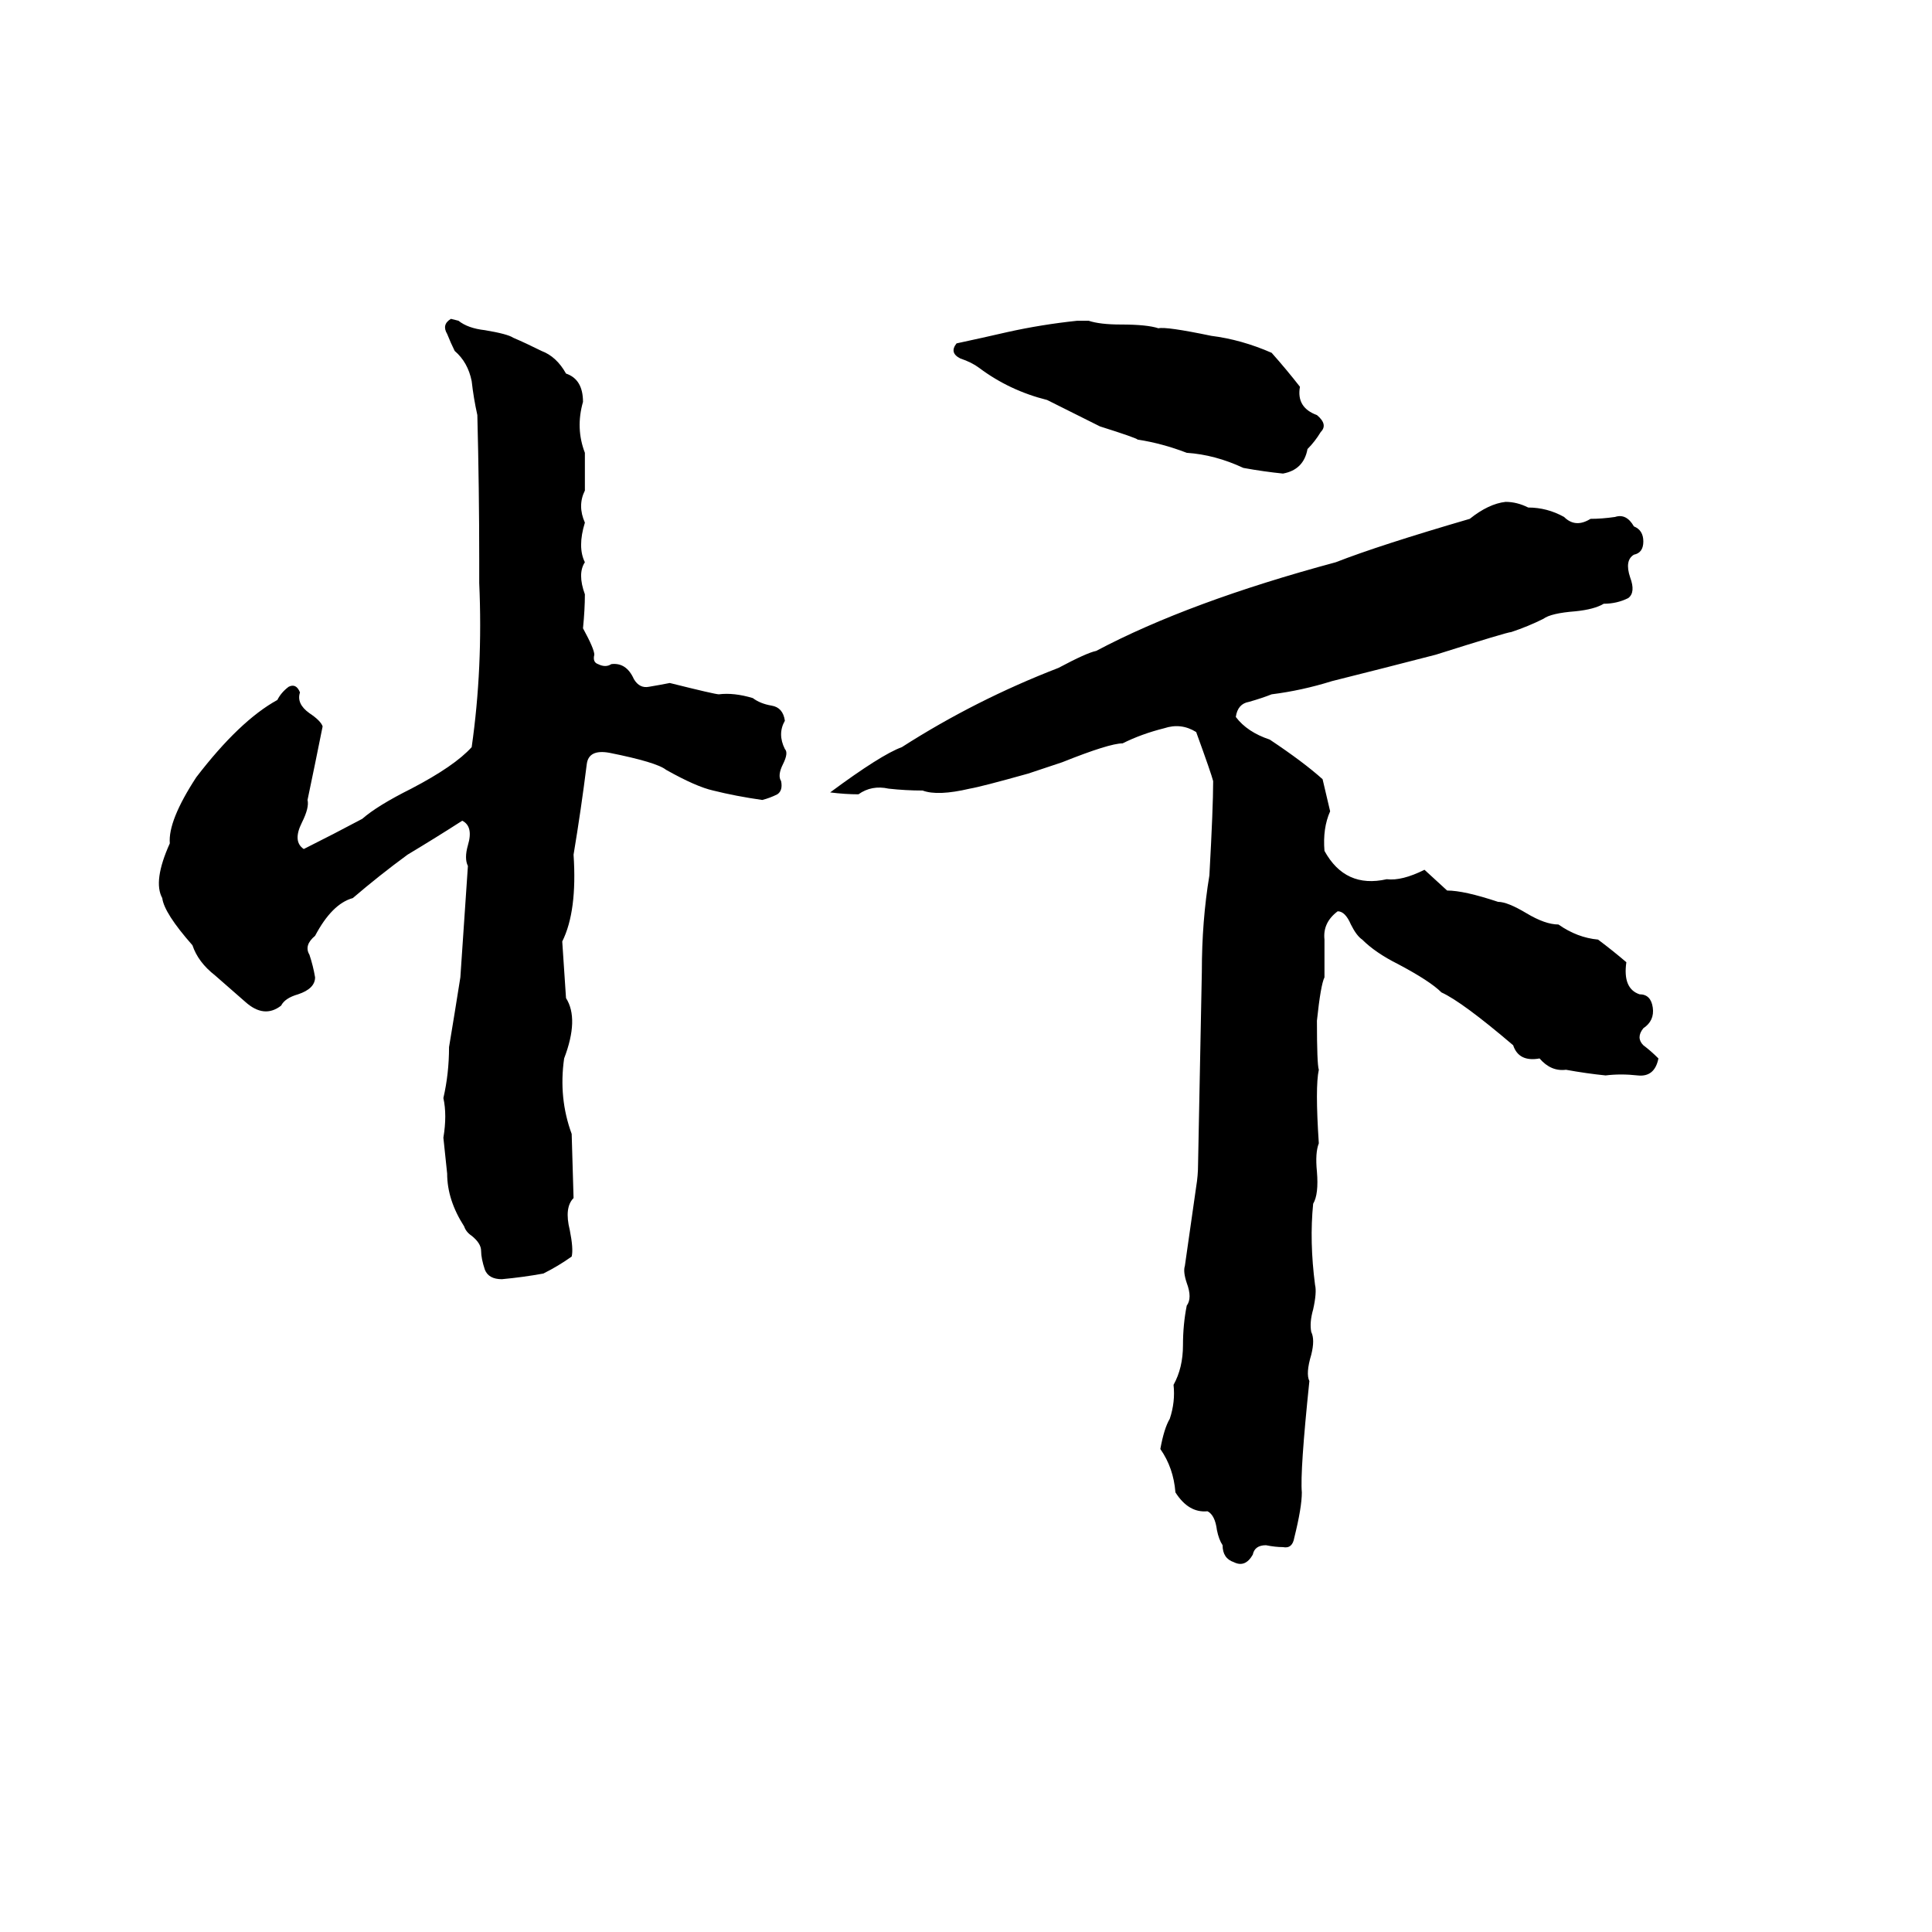 <svg xmlns="http://www.w3.org/2000/svg" viewBox="0 -800 1024 1024">
	<path fill="#000000" d="M239 -631L243 -630Q248 -626 257 -625Q269 -623 272 -621Q279 -618 287 -614Q295 -611 300 -602Q309 -599 309 -587Q305 -573 310 -560Q310 -550 310 -540Q306 -532 310 -523Q306 -510 310 -502Q306 -496 310 -485Q310 -477 309 -467Q315 -456 315 -453Q314 -449 317 -448Q321 -446 324 -448Q332 -449 336 -440Q339 -435 344 -436Q350 -437 355 -438Q379 -432 381 -432Q389 -433 399 -430Q403 -427 409 -426Q415 -425 416 -418Q412 -411 416 -403Q418 -401 415 -395Q412 -389 414 -386Q415 -381 412 -379Q408 -377 404 -376Q390 -378 378 -381Q369 -383 353 -392Q348 -396 323 -401Q312 -403 311 -395Q308 -371 304 -347Q306 -317 298 -301Q299 -286 300 -271Q307 -260 299 -239Q296 -218 303 -199L304 -165Q299 -160 302 -148Q304 -138 303 -134Q296 -129 288 -125Q277 -123 266 -122Q259 -122 257 -127Q255 -133 255 -137Q255 -141 250 -145Q247 -147 246 -150Q237 -164 237 -178Q236 -187 235 -197Q237 -209 235 -218Q238 -231 238 -245Q241 -263 244 -282Q246 -311 248 -341Q246 -345 248 -352Q251 -362 245 -365Q231 -356 216 -347Q201 -336 187 -324Q176 -321 167 -304Q161 -299 164 -294Q166 -288 167 -282Q167 -276 158 -273Q151 -271 149 -267Q140 -260 130 -269Q122 -276 114 -283Q105 -290 102 -299Q87 -316 86 -324Q81 -333 90 -353Q89 -365 104 -388Q127 -418 147 -429Q149 -433 153 -436Q157 -438 159 -433Q157 -427 164 -422Q170 -418 171 -415Q167 -395 163 -376Q164 -372 160 -364Q155 -354 161 -350Q177 -358 192 -366Q200 -373 218 -382Q241 -394 250 -404Q256 -446 254 -491Q254 -497 254 -503Q254 -541 253 -580Q251 -589 250 -598Q248 -608 241 -614Q239 -618 237 -623Q234 -628 239 -631ZM571 -630H577Q583 -628 594 -628Q608 -628 614 -626Q618 -627 642 -622Q658 -620 674 -613Q682 -604 689 -595Q687 -584 698 -580Q704 -575 700 -571Q697 -566 693 -562Q691 -551 680 -549Q670 -550 659 -552Q644 -559 629 -560Q616 -565 603 -567Q602 -568 583 -574Q569 -581 555 -588Q535 -593 519 -605Q515 -608 509 -610Q503 -613 507 -618Q521 -621 534 -624Q552 -628 571 -630ZM798 -534Q804 -534 810 -531Q820 -531 829 -526Q835 -520 843 -525Q849 -525 856 -526Q862 -528 866 -521Q871 -519 871 -513Q871 -507 866 -506Q861 -503 864 -494Q867 -486 863 -483Q857 -480 850 -480Q845 -477 835 -476Q822 -475 818 -472Q810 -468 801 -465Q799 -465 761 -453Q734 -446 706 -439Q690 -434 674 -432Q669 -430 662 -428Q656 -427 655 -420Q661 -412 673 -408Q691 -396 701 -387L705 -370Q701 -361 702 -349Q713 -329 735 -334Q743 -333 755 -339L767 -328Q776 -328 794 -322Q799 -322 809 -316Q819 -310 826 -310Q836 -303 847 -302Q855 -296 862 -290Q860 -276 869 -273Q875 -273 876 -266Q877 -259 871 -255Q867 -250 871 -246Q875 -243 879 -239Q877 -229 868 -230Q859 -231 851 -230Q841 -231 830 -233Q822 -232 816 -239Q805 -237 802 -246Q775 -269 764 -274Q758 -280 741 -289Q729 -295 722 -302Q719 -304 716 -310Q713 -317 709 -317Q701 -311 702 -302Q702 -292 702 -282Q700 -278 698 -259Q698 -236 699 -233Q697 -224 699 -194Q697 -189 698 -179Q699 -167 696 -162Q694 -142 697 -119Q698 -115 696 -106Q694 -99 695 -94Q697 -90 695 -82Q692 -72 694 -68Q689 -20 690 -9Q690 -1 686 15Q685 21 680 20Q676 20 671 19Q665 19 664 24Q660 31 654 28Q648 26 648 19Q646 16 645 11Q644 3 640 1Q630 2 623 -9Q622 -22 615 -32Q617 -43 620 -48Q623 -57 622 -66Q627 -75 627 -87Q627 -98 629 -108Q632 -112 629 -120Q627 -126 628 -129Q631 -150 634 -171Q635 -177 635 -183Q636 -234 637 -285Q637 -312 641 -336Q643 -372 643 -386Q642 -390 634 -412Q626 -417 617 -414Q605 -411 595 -406Q588 -406 563 -396Q554 -393 545 -390Q520 -383 514 -382Q497 -378 489 -381Q480 -381 471 -382Q462 -384 455 -379Q448 -379 440 -380Q467 -400 478 -404Q517 -429 561 -446Q576 -454 581 -455Q630 -481 708 -502Q731 -511 779 -525Q789 -533 798 -534Z"/>
</svg>